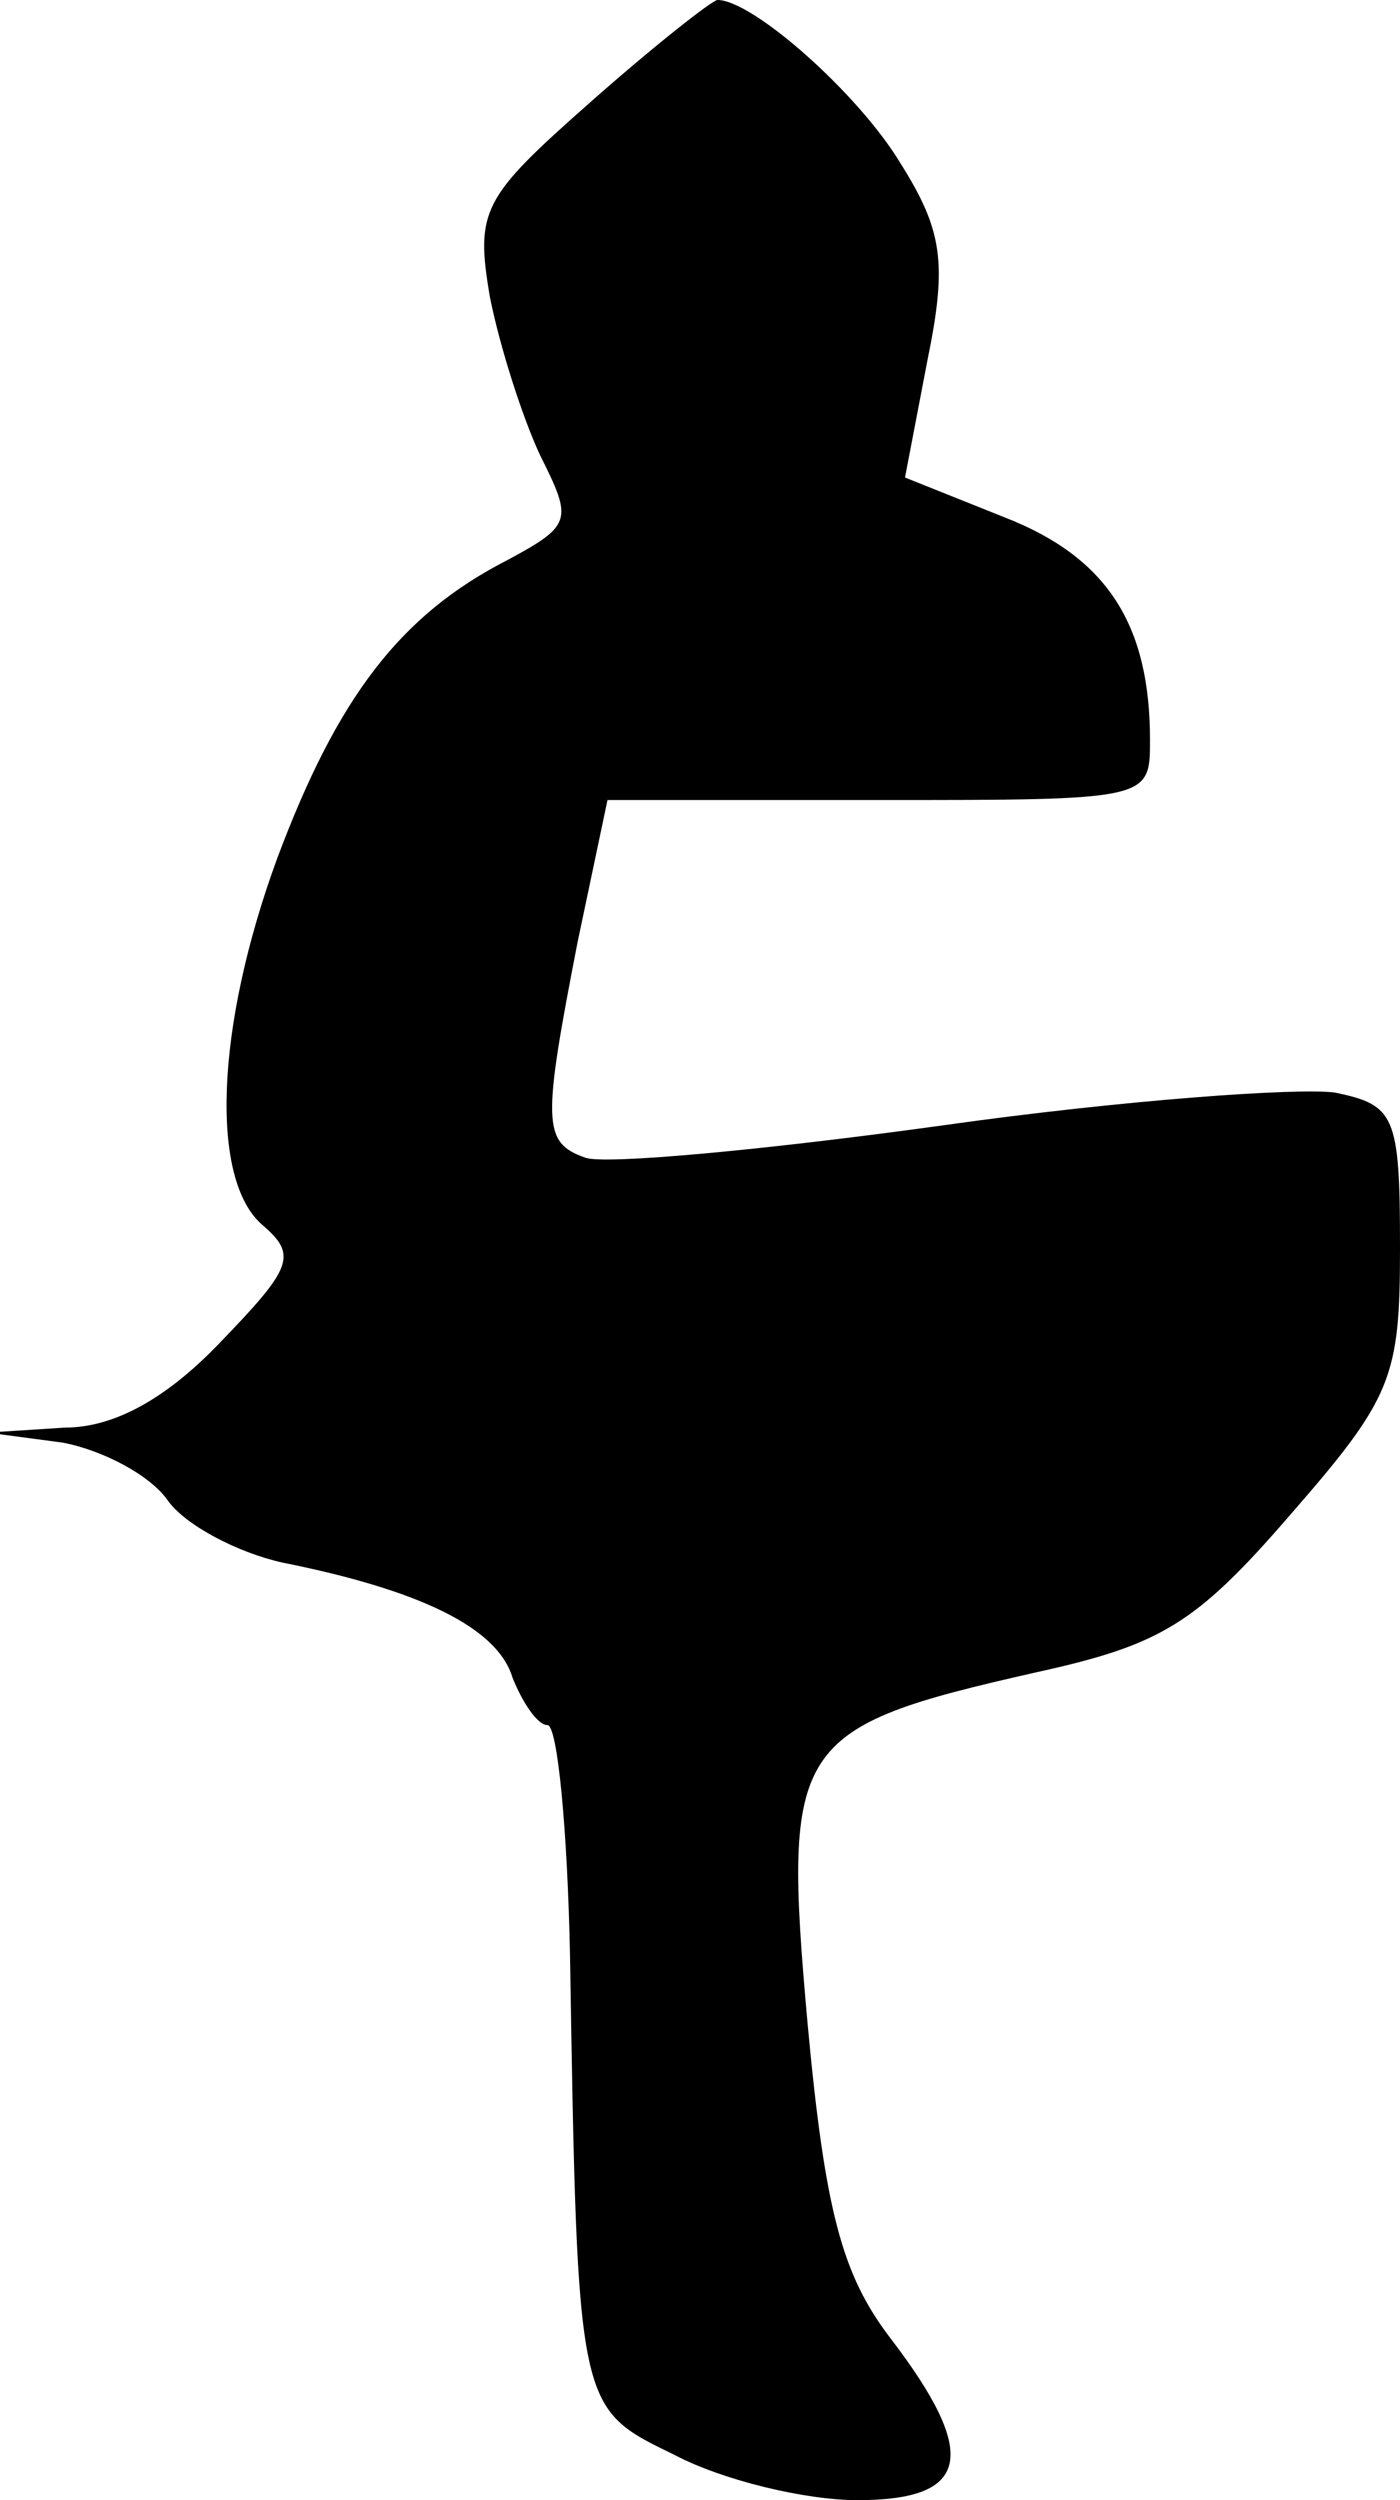 <?xml version="1.0" standalone="no"?>
<!DOCTYPE svg PUBLIC "-//W3C//DTD SVG 20010904//EN"
 "http://www.w3.org/TR/2001/REC-SVG-20010904/DTD/svg10.dtd">
<svg version="1.0" xmlns="http://www.w3.org/2000/svg"
 width="56pt" height="100pt" viewBox="0 0 56 100"
 preserveAspectRatio="xMidYMid meet">
<g transform="translate(0,100) scale(0.1,-0.1)"
fill="#000000" stroke="none">
<path fill="#000000" stroke="none" d="M236 959 c-43 -38 -46 -43 -40 -78 4
-20 13 -48 20 -63 13 -26 13 -28 -13 -42 -43 -22 -68 -55 -92 -119 -25 -68
-27 -129 -6 -147 14 -12 12 -17 -17 -47 -21 -22 -42 -34 -62 -34 l-31 -2 30
-4 c16 -3 35 -13 42 -23 7 -10 28 -21 46 -25 55 -11 86 -26 92 -46 4 -10 10
-19 14 -19 4 0 8 -42 9 -92 3 -183 3 -181 42 -200 19 -10 52 -18 73 -18 45 0
49 18 13 65 -19 25 -26 50 -33 126 -10 112 -6 118 91 140 50 11 64 19 102 63
41 47 44 55 44 107 0 53 -2 57 -26 62 -15 2 -85 -3 -156 -13 -72 -10 -137 -16
-144 -13 -17 6 -17 14 -3 86 l12 57 108 0 c109 0 109 0 109 24 0 46 -17 73
-58 89 l-40 16 9 47 c8 39 6 52 -11 79 -17 28 -59 65 -73 65 -2 0 -25 -18 -51
-41z"/>
</g>
</svg>
